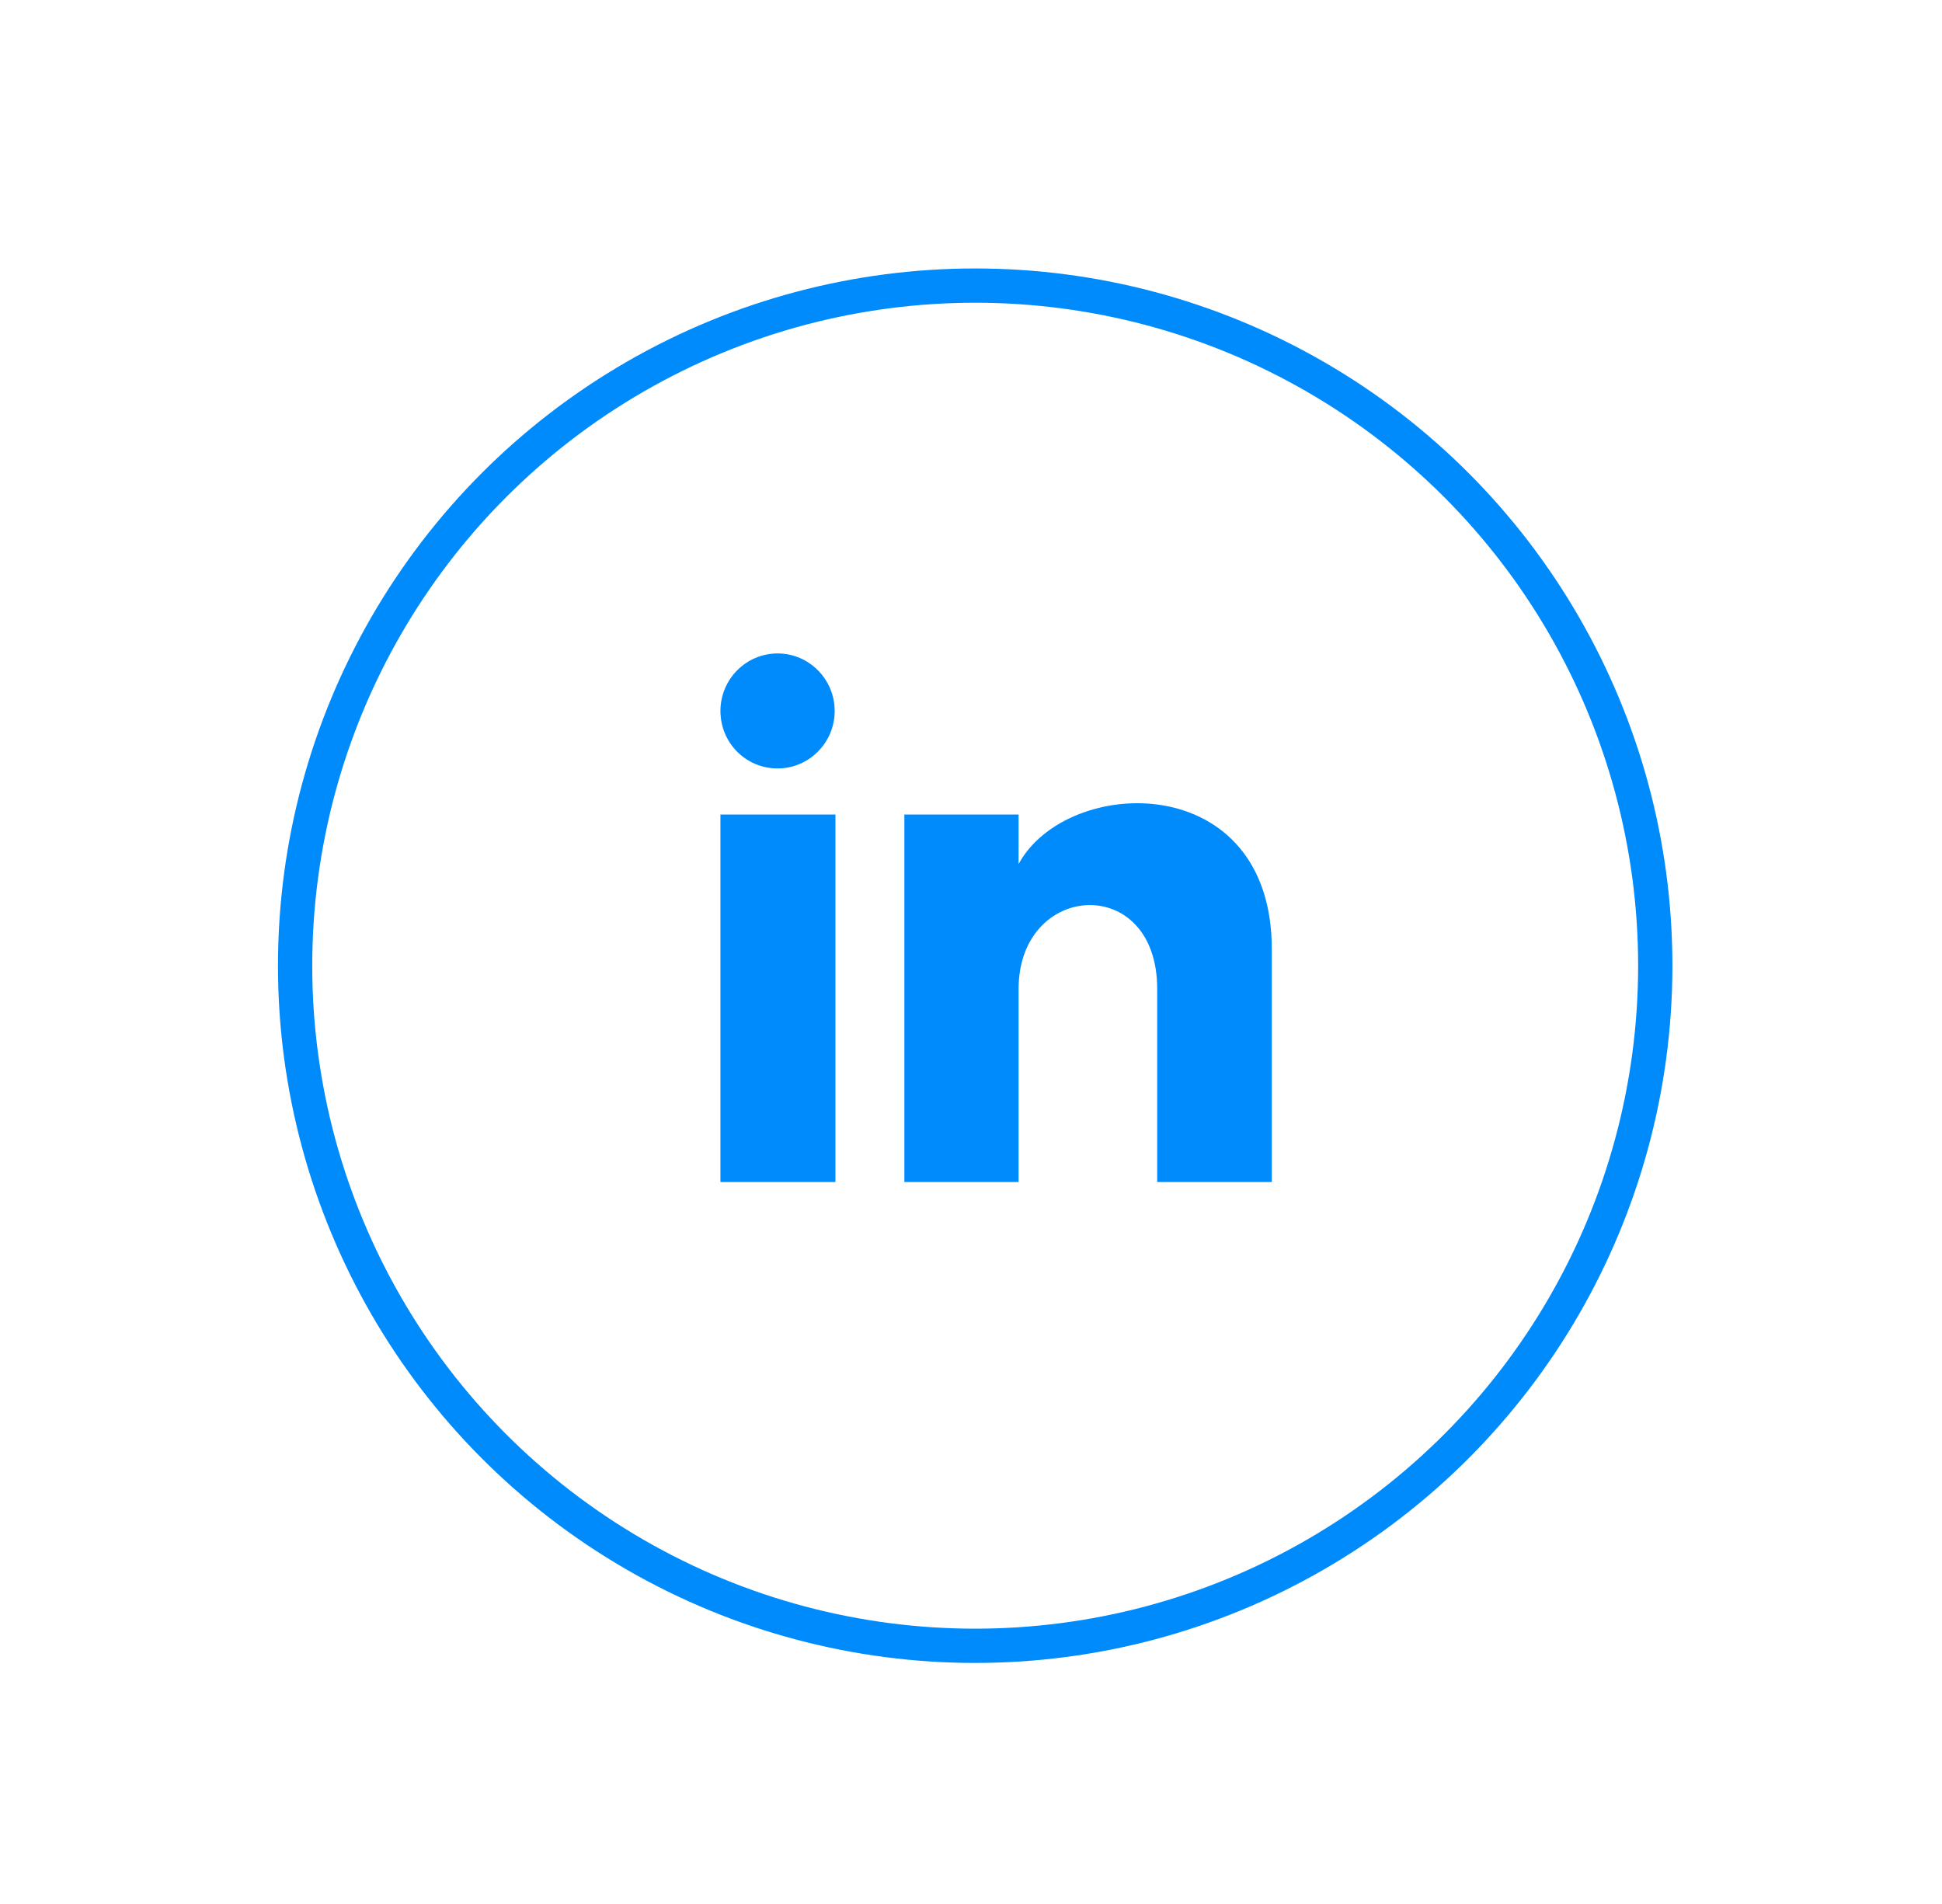 <?xml version="1.0" encoding="utf-8"?>
<!-- Generator: Adobe Illustrator 23.1.1, SVG Export Plug-In . SVG Version: 6.00 Build 0)  -->
<svg version="1.1" id="Capa_1" xmlns="http://www.w3.org/2000/svg" xmlns:xlink="http://www.w3.org/1999/xlink" x="0px" y="0px"
	 viewBox="0 0 51 50" style="enable-background:new 0 0 51 50;" xml:space="preserve">
<style type="text/css">
	.st0{fill:#008BFC;}
	.st1{fill:none;stroke:#008BFC;stroke-width:0.9;stroke-miterlimit:10;}
</style>
<g>
	<path class="st0" d="M21.92,18.67c0,0.83-0.67,1.51-1.5,1.51c-0.83,0-1.5-0.67-1.5-1.51c0-0.83,0.67-1.51,1.5-1.51
		C21.25,17.16,21.92,17.84,21.92,18.67z M21.94,21.39h-3.02v9.65h3.02V21.39z M26.75,21.39h-3v9.65h3v-5.07c0-2.82,3.64-3.05,3.64,0
		v5.07h3.01v-6.11c0-4.75-5.38-4.58-6.65-2.24V21.39z"/>
	<circle class="st1" cx="25.61" cy="25.36" r="17.86"/>
</g>
</svg>
